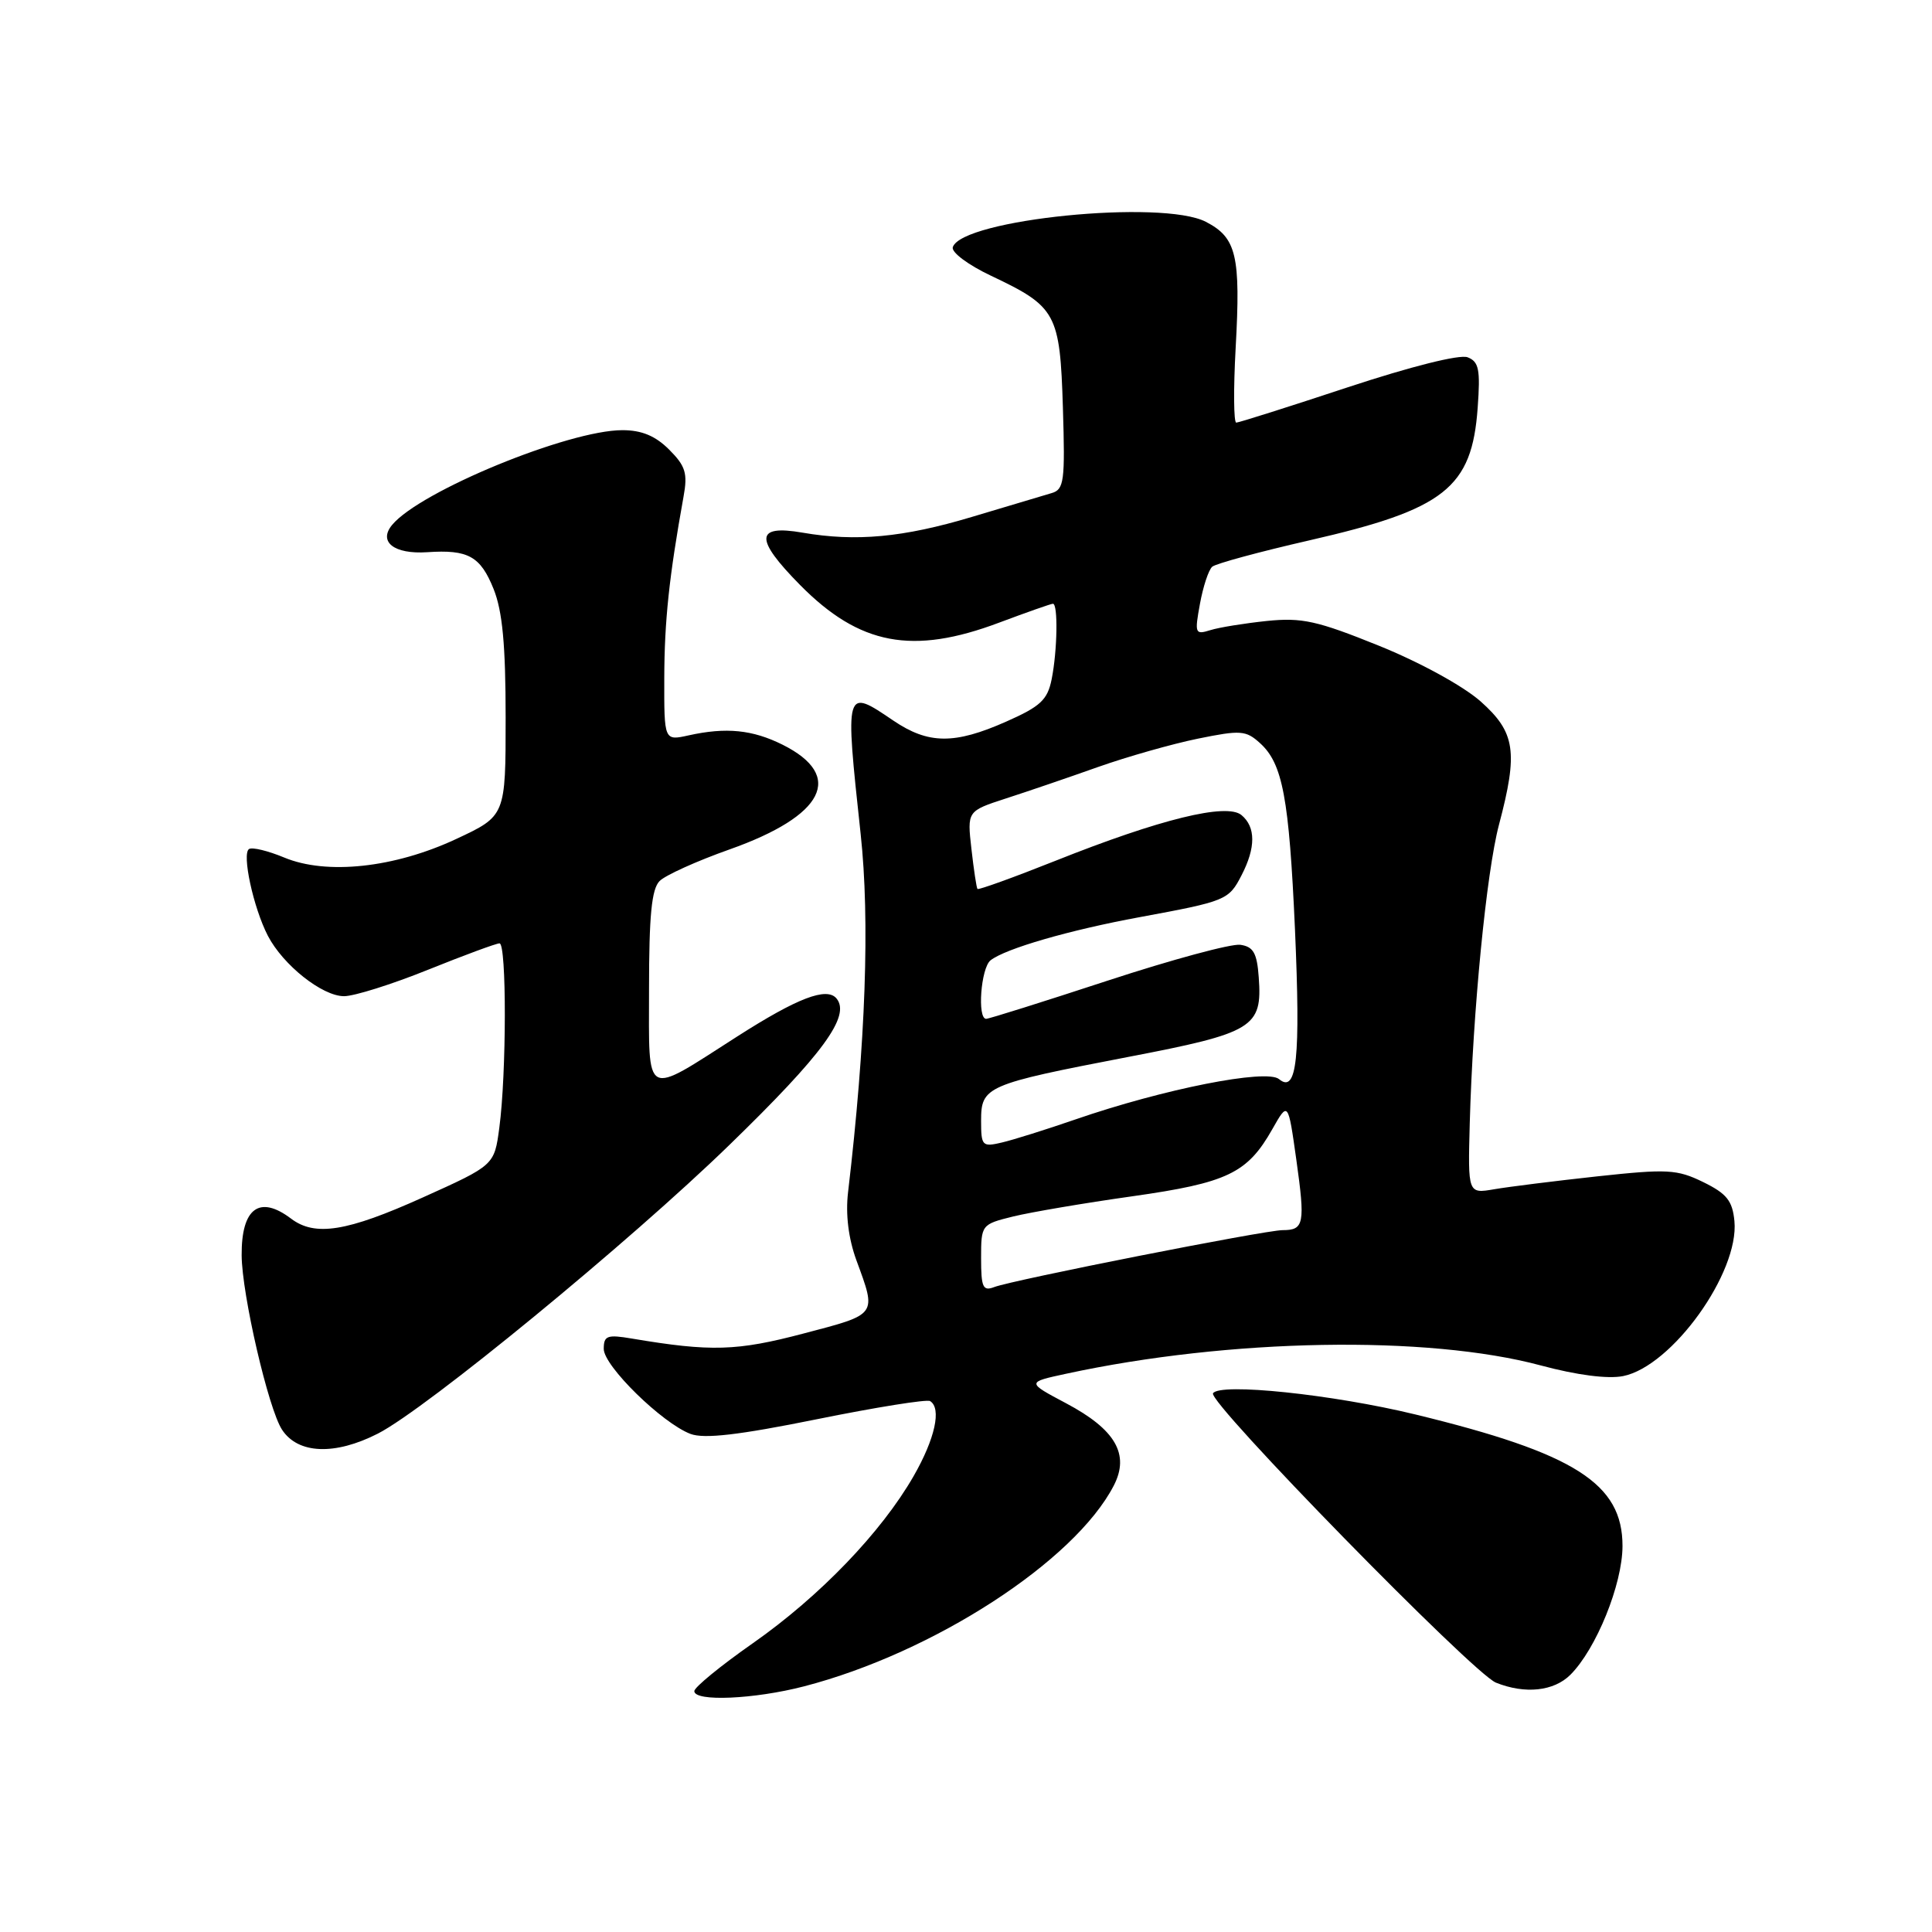 <?xml version="1.0" encoding="UTF-8" standalone="no"?>
<!DOCTYPE svg PUBLIC "-//W3C//DTD SVG 1.1//EN" "http://www.w3.org/Graphics/SVG/1.1/DTD/svg11.dtd" >
<svg xmlns="http://www.w3.org/2000/svg" xmlns:xlink="http://www.w3.org/1999/xlink" version="1.1" viewBox="0 0 256 256">
 <g >
 <path fill="currentColor"
d=" M 106.54 223.45 C 123.67 219.01 142.39 206.88 147.58 196.85 C 149.72 192.71 147.81 189.41 141.26 185.94 C 136.02 183.16 136.02 183.16 141.26 182.03 C 162.89 177.35 189.12 176.89 204.17 180.93 C 208.97 182.22 213.04 182.74 215.07 182.34 C 221.55 181.04 230.47 168.62 229.82 161.80 C 229.56 159.10 228.80 158.16 225.68 156.63 C 222.21 154.94 220.94 154.87 211.68 155.87 C 206.08 156.48 199.93 157.25 198.00 157.58 C 194.50 158.18 194.50 158.18 194.75 148.84 C 195.16 134.00 196.96 115.58 198.62 109.29 C 201.18 99.62 200.80 97.04 196.19 92.94 C 193.88 90.90 188.16 87.76 182.71 85.56 C 174.52 82.25 172.51 81.81 167.87 82.28 C 164.92 82.59 161.54 83.13 160.37 83.50 C 158.35 84.13 158.28 83.94 159.00 80.01 C 159.42 77.71 160.15 75.50 160.63 75.09 C 161.11 74.68 166.90 73.11 173.50 71.60 C 191.43 67.50 195.04 64.66 195.80 54.03 C 196.17 48.95 195.96 47.92 194.46 47.34 C 193.39 46.94 186.97 48.55 178.55 51.33 C 170.78 53.90 164.15 56.00 163.81 56.00 C 163.47 56.00 163.43 51.55 163.73 46.12 C 164.41 33.86 163.85 31.49 159.78 29.39 C 154.00 26.40 127.48 29.06 126.25 32.75 C 126.03 33.42 128.27 35.10 131.34 36.55 C 139.98 40.64 140.45 41.51 140.84 54.01 C 141.14 63.79 141.00 64.86 139.34 65.34 C 138.33 65.64 133.57 67.06 128.76 68.50 C 119.68 71.22 113.41 71.80 106.35 70.58 C 100.05 69.49 99.96 71.38 106.01 77.51 C 113.90 85.50 120.92 86.82 132.40 82.50 C 136.06 81.13 139.26 80.00 139.52 80.00 C 140.21 80.00 140.11 86.21 139.35 90.00 C 138.80 92.74 137.87 93.61 133.32 95.62 C 126.46 98.66 123.01 98.62 118.37 95.48 C 111.95 91.12 111.95 91.13 114.04 110.50 C 115.28 121.93 114.71 138.14 112.37 158.00 C 112.03 160.90 112.42 164.10 113.48 167.00 C 116.17 174.33 116.33 174.11 106.50 176.69 C 97.64 179.03 94.21 179.13 83.75 177.37 C 80.45 176.81 80.00 176.98 80.00 178.74 C 80.00 181.00 87.72 188.56 91.49 190.00 C 93.30 190.68 97.85 190.16 108.22 188.06 C 116.06 186.47 122.82 185.39 123.24 185.65 C 124.79 186.60 123.90 190.64 121.06 195.59 C 116.79 203.03 108.64 211.51 99.78 217.72 C 95.50 220.71 92.00 223.58 92.00 224.08 C 92.00 225.51 99.95 225.16 106.54 223.45 Z  M 208.09 221.91 C 211.51 218.49 214.98 209.93 214.99 204.87 C 215.01 196.58 208.68 192.56 187.53 187.42 C 176.57 184.76 161.61 183.20 160.73 184.62 C 160.02 185.78 195.19 221.74 198.22 222.96 C 202.08 224.51 205.90 224.10 208.09 221.91 Z  M 50.07 189.96 C 56.46 186.70 83.44 164.55 96.64 151.72 C 109.07 139.65 112.75 134.61 110.84 132.30 C 109.55 130.75 105.67 132.23 97.70 137.33 C 85.20 145.33 86.00 145.76 86.00 131.10 C 86.00 121.32 86.34 117.80 87.40 116.74 C 88.17 115.97 92.33 114.09 96.65 112.56 C 109.25 108.10 111.94 102.80 103.70 98.68 C 99.71 96.69 96.21 96.34 91.25 97.44 C 88.00 98.16 88.00 98.16 88.02 89.83 C 88.04 82.28 88.66 76.42 90.57 65.82 C 91.14 62.71 90.84 61.75 88.66 59.57 C 86.85 57.76 85.03 57.00 82.47 57.00 C 75.32 57.00 55.67 65.08 51.96 69.55 C 50.09 71.80 52.22 73.46 56.60 73.17 C 62.04 72.80 63.66 73.70 65.41 78.06 C 66.58 80.99 67.00 85.48 67.00 95.07 C 67.00 108.11 67.00 108.11 60.45 111.17 C 52.26 115.00 43.26 115.97 37.64 113.62 C 35.52 112.74 33.43 112.23 33.00 112.50 C 32.02 113.11 33.57 120.27 35.49 123.99 C 37.51 127.88 42.70 132.00 45.59 132.00 C 46.93 132.00 51.93 130.43 56.71 128.50 C 61.48 126.58 65.75 125.00 66.19 125.00 C 67.14 125.00 67.12 142.30 66.16 149.45 C 65.50 154.40 65.50 154.40 56.00 158.68 C 45.97 163.20 41.74 163.88 38.56 161.47 C 34.38 158.31 31.98 160.09 32.02 166.33 C 32.05 171.51 35.56 186.68 37.37 189.44 C 39.48 192.67 44.37 192.87 50.07 189.96 Z  M 130.00 166.73 C 130.00 162.28 130.04 162.23 134.25 161.19 C 136.59 160.62 143.68 159.41 150.00 158.52 C 162.64 156.73 165.28 155.47 168.59 149.62 C 170.68 145.93 170.68 145.93 171.77 153.67 C 172.96 162.16 172.80 163.00 169.96 163.00 C 167.63 163.00 134.21 169.60 131.75 170.54 C 130.24 171.12 130.00 170.59 130.00 166.73 Z  M 130.00 148.50 C 130.00 143.96 130.64 143.68 149.44 140.06 C 166.12 136.86 167.28 136.15 166.79 129.50 C 166.56 126.28 166.08 125.44 164.35 125.19 C 163.16 125.02 155.25 127.16 146.77 129.94 C 138.29 132.72 131.05 135.00 130.67 135.00 C 129.47 135.00 129.97 128.27 131.25 127.25 C 133.21 125.70 141.71 123.24 151.00 121.53 C 162.47 119.41 162.81 119.28 164.51 115.98 C 166.41 112.31 166.40 109.58 164.50 108.00 C 162.53 106.37 153.72 108.53 139.85 114.06 C 134.30 116.27 129.64 117.95 129.52 117.79 C 129.39 117.63 129.03 115.24 128.72 112.49 C 128.15 107.47 128.15 107.47 133.32 105.79 C 136.17 104.87 141.65 103.00 145.50 101.63 C 149.35 100.27 155.29 98.58 158.71 97.88 C 164.39 96.72 165.09 96.77 166.96 98.47 C 169.96 101.18 170.81 105.73 171.59 123.13 C 172.34 140.25 171.85 144.95 169.48 142.99 C 167.81 141.60 154.20 144.29 142.50 148.33 C 138.65 149.66 134.26 151.04 132.75 151.39 C 130.15 152.00 130.00 151.85 130.00 148.50 Z "/>
</g>
</svg>